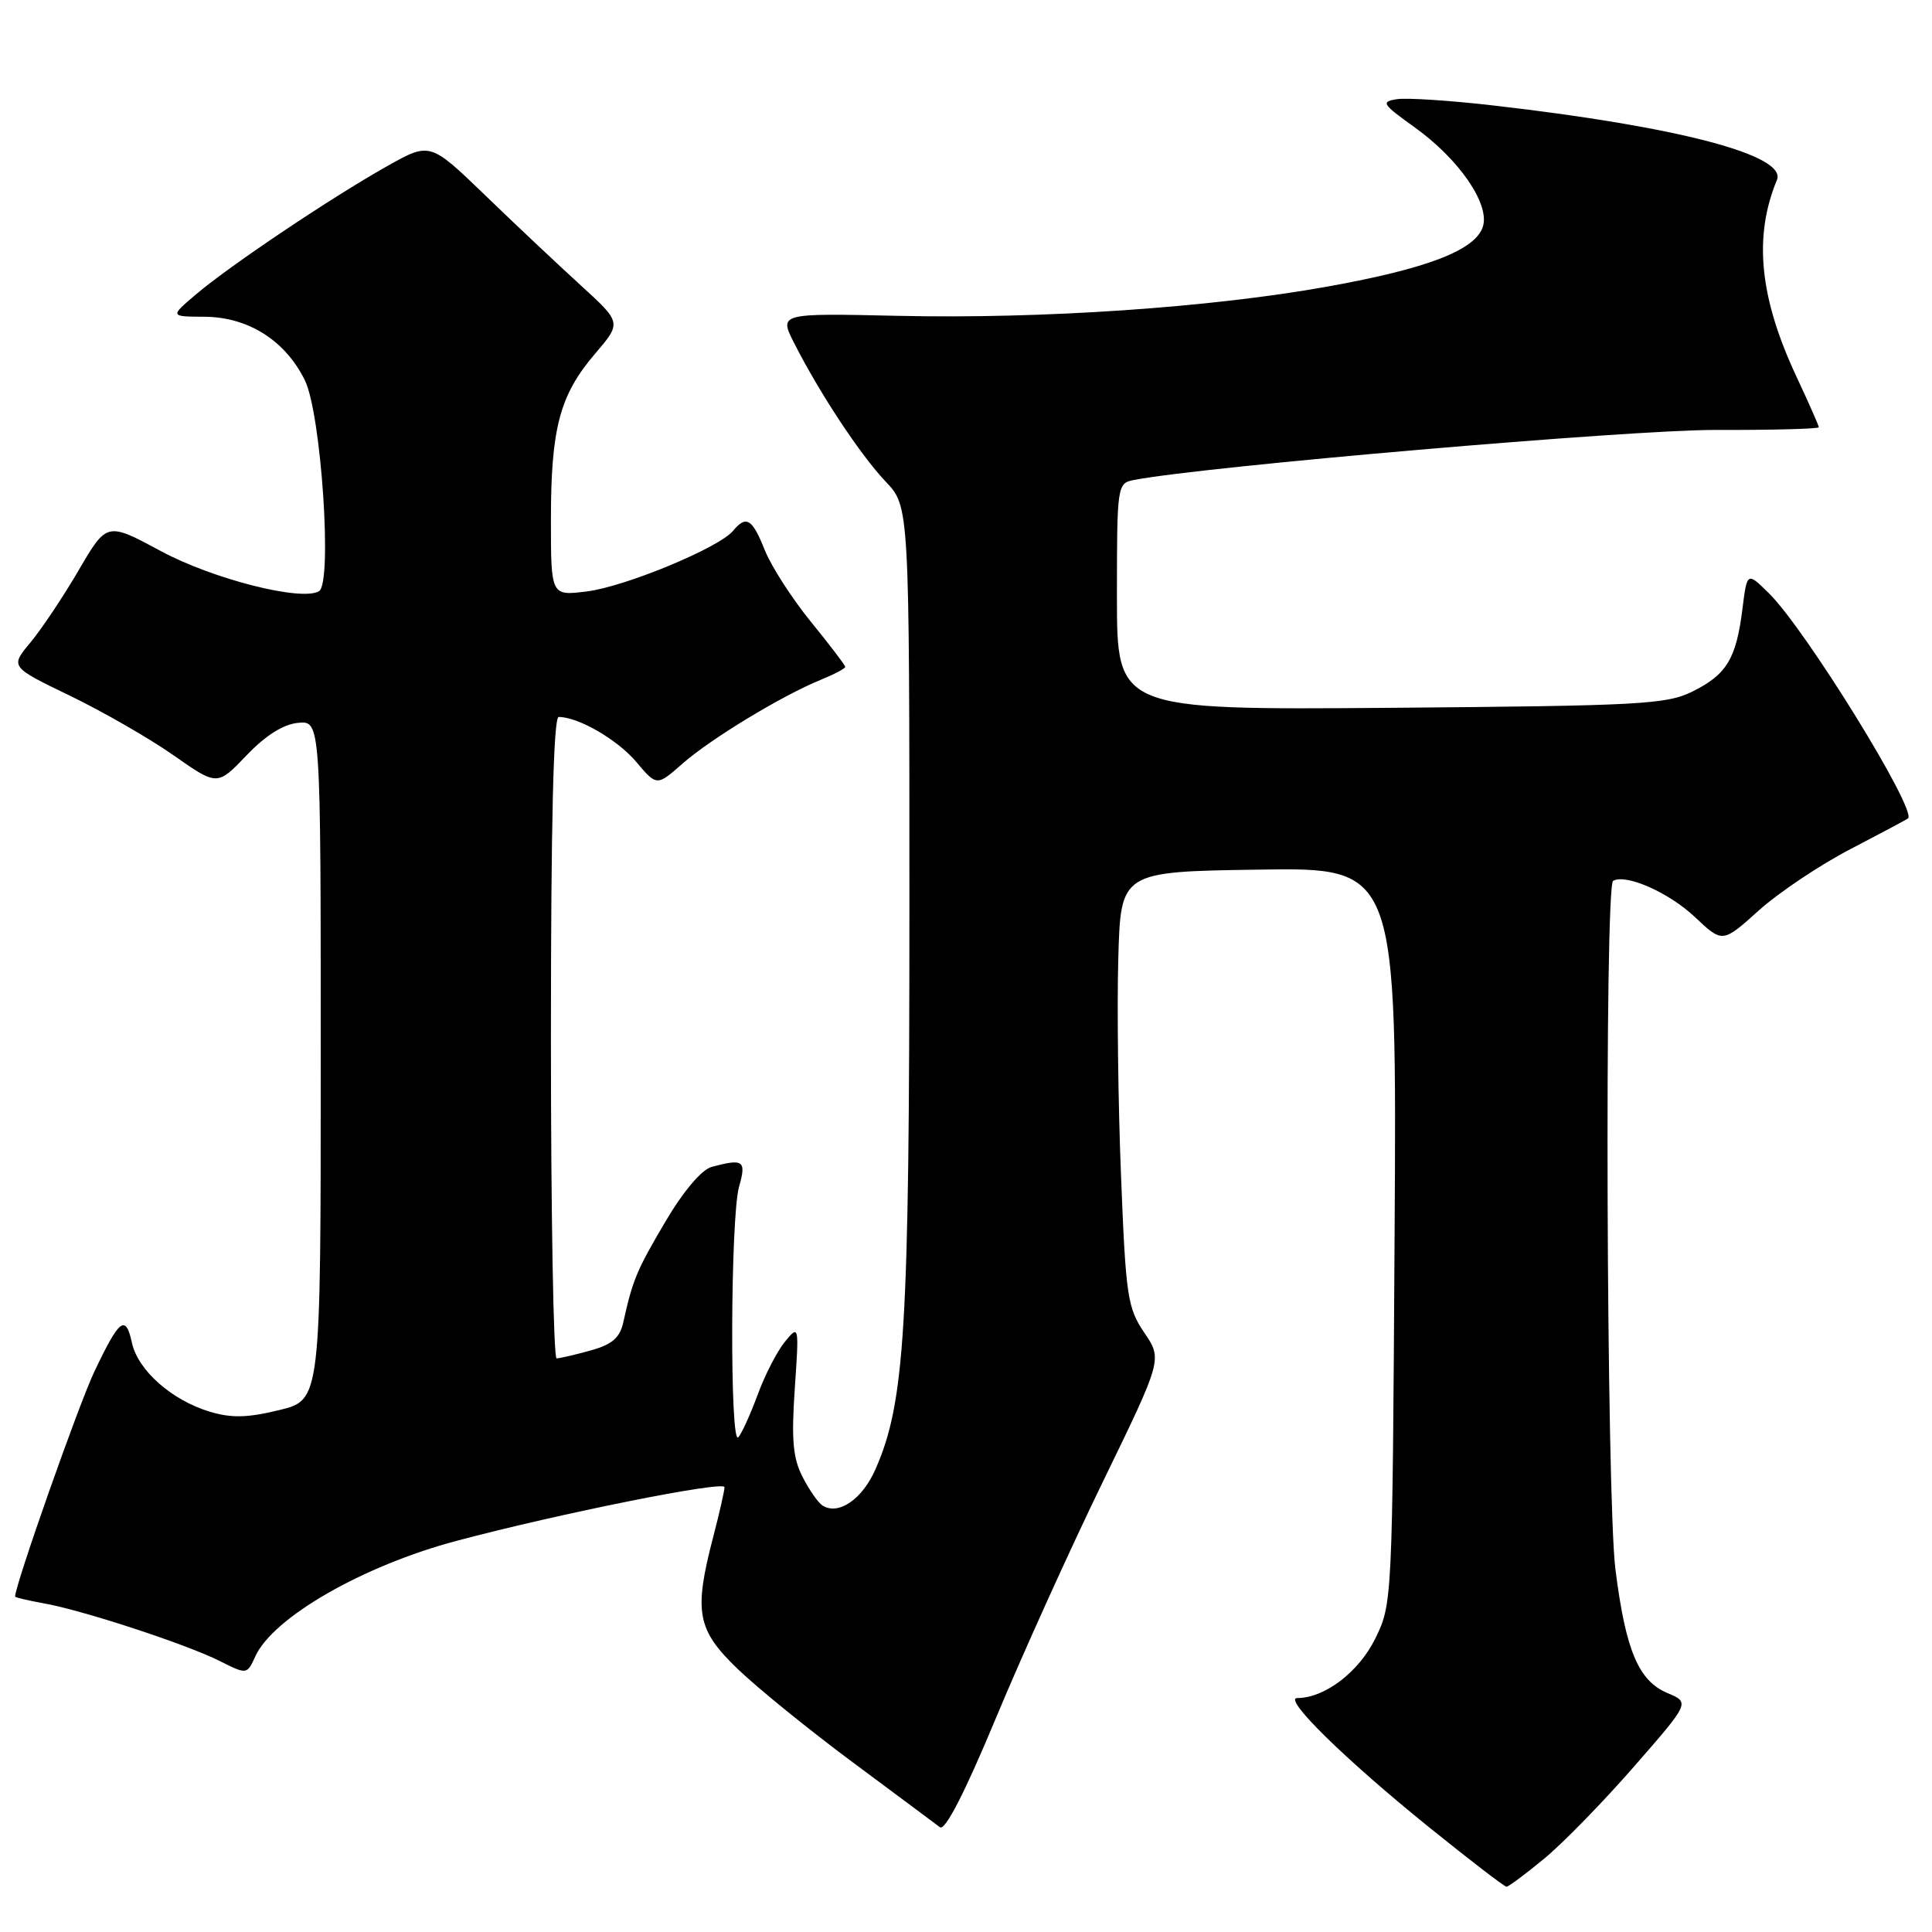 <?xml version="1.0" encoding="UTF-8" standalone="no"?>
<!DOCTYPE svg PUBLIC "-//W3C//DTD SVG 1.1//EN" "http://www.w3.org/Graphics/SVG/1.1/DTD/svg11.dtd" >
<svg xmlns="http://www.w3.org/2000/svg" xmlns:xlink="http://www.w3.org/1999/xlink" version="1.1" viewBox="0 0 256 256">
 <g >
 <path fill="currentColor"
d=" M 204.65 246.25 C 207.14 244.19 212.50 238.69 216.55 234.04 C 223.93 225.59 223.93 225.59 220.93 224.33 C 217.10 222.72 215.40 218.65 214.05 207.93 C 212.86 198.44 212.59 117.34 213.75 116.71 C 215.48 115.76 221.14 118.27 224.57 121.50 C 228.24 124.97 228.24 124.97 233.05 120.64 C 235.69 118.27 241.15 114.61 245.18 112.52 C 249.21 110.42 252.64 108.59 252.82 108.45 C 254.09 107.43 239.27 83.43 234.41 78.63 C 231.50 75.76 231.50 75.76 230.88 80.70 C 230.06 87.29 228.79 89.38 224.28 91.62 C 220.83 93.34 217.38 93.52 184.25 93.79 C 148.00 94.07 148.00 94.07 148.00 79.05 C 148.00 64.28 148.04 64.03 150.25 63.60 C 159.65 61.79 215.85 56.95 227.25 56.97 C 234.81 56.99 241.00 56.83 241.00 56.61 C 241.00 56.40 239.66 53.36 238.02 49.86 C 233.13 39.41 232.34 31.36 235.45 23.85 C 236.81 20.58 222.41 16.79 198.00 13.99 C 192.22 13.32 186.43 12.94 185.12 13.14 C 182.94 13.47 183.13 13.78 187.42 16.85 C 193.33 21.08 197.44 27.05 196.49 30.03 C 195.50 33.14 189.19 35.58 175.97 37.96 C 160.50 40.75 138.16 42.28 119.01 41.85 C 103.21 41.50 103.21 41.50 105.25 45.50 C 108.61 52.12 114.02 60.30 117.35 63.81 C 120.50 67.11 120.50 67.11 120.50 120.31 C 120.50 175.98 119.91 185.79 116.02 194.65 C 114.27 198.65 111.13 200.82 109.00 199.50 C 108.44 199.16 107.25 197.46 106.36 195.73 C 105.07 193.23 104.85 190.82 105.31 184.04 C 105.89 175.59 105.87 175.52 104.02 177.77 C 102.99 179.01 101.37 182.16 100.41 184.77 C 99.45 187.37 98.29 189.93 97.83 190.45 C 96.69 191.76 96.78 161.27 97.93 157.24 C 98.92 153.78 98.51 153.49 94.30 154.62 C 92.97 154.98 90.57 157.81 88.18 161.85 C 84.36 168.33 83.84 169.57 82.59 175.21 C 82.13 177.28 81.11 178.15 78.24 178.95 C 76.18 179.52 74.16 179.99 73.75 179.99 C 73.34 180.00 73.00 160.88 73.00 137.50 C 73.00 108.95 73.34 95.00 74.03 95.00 C 76.63 95.00 81.84 98.02 84.31 100.96 C 87.03 104.18 87.03 104.18 90.45 101.17 C 94.20 97.88 103.62 92.17 108.75 90.08 C 110.54 89.35 112.00 88.58 112.00 88.36 C 112.00 88.15 109.95 85.46 107.45 82.39 C 104.95 79.32 102.20 75.05 101.34 72.90 C 99.67 68.71 98.88 68.23 97.12 70.35 C 95.26 72.59 82.83 77.74 77.75 78.37 C 73.00 78.96 73.00 78.96 73.00 68.85 C 73.00 56.73 74.17 52.33 78.85 46.87 C 82.37 42.75 82.37 42.75 76.93 37.79 C 73.95 35.07 68.23 29.69 64.24 25.83 C 56.97 18.82 56.97 18.82 51.24 22.05 C 43.88 26.19 30.51 35.16 26.00 38.98 C 22.50 41.95 22.50 41.95 27.10 41.97 C 32.90 42.01 37.81 45.12 40.40 50.40 C 42.56 54.81 44.07 77.22 42.28 78.33 C 40.01 79.73 28.25 76.75 21.33 73.03 C 14.16 69.17 14.16 69.17 10.43 75.55 C 8.38 79.07 5.49 83.38 4.02 85.15 C 1.34 88.36 1.34 88.36 9.30 92.20 C 13.67 94.32 19.85 97.87 23.02 100.10 C 28.79 104.14 28.79 104.14 32.65 100.11 C 35.18 97.45 37.53 95.97 39.50 95.78 C 42.50 95.50 42.50 95.50 42.50 140.50 C 42.50 185.50 42.50 185.50 37.02 186.84 C 32.81 187.87 30.67 187.92 27.81 187.06 C 22.79 185.56 18.29 181.59 17.49 177.96 C 16.65 174.11 15.85 174.71 12.51 181.73 C 10.44 186.07 2.00 210.03 2.00 211.55 C 2.00 211.67 3.69 212.07 5.75 212.44 C 10.84 213.33 24.68 217.86 29.11 220.09 C 32.72 221.90 32.72 221.90 33.83 219.48 C 36.18 214.31 48.11 207.46 60.50 204.17 C 74.09 200.55 96.00 196.16 96.00 197.06 C 96.00 197.52 95.33 200.49 94.50 203.66 C 91.91 213.61 92.34 215.94 97.75 221.15 C 100.36 223.66 107.22 229.23 113.00 233.52 C 118.78 237.81 123.97 241.68 124.55 242.12 C 125.23 242.63 127.86 237.51 131.94 227.71 C 135.42 219.34 141.82 205.21 146.15 196.31 C 154.02 180.12 154.02 180.12 151.62 176.58 C 149.40 173.30 149.17 171.76 148.54 155.77 C 148.16 146.27 148.00 133.32 148.18 127.00 C 148.50 115.50 148.50 115.50 166.79 115.23 C 185.09 114.95 185.09 114.95 184.79 163.73 C 184.50 212.28 184.49 212.52 182.21 217.16 C 180.03 221.57 175.52 225.00 171.89 225.00 C 169.94 225.00 178.22 233.12 189.31 242.08 C 194.70 246.43 199.34 250.00 199.62 250.00 C 199.89 250.00 202.16 248.31 204.65 246.25 Z "/>
</g>
</svg>
